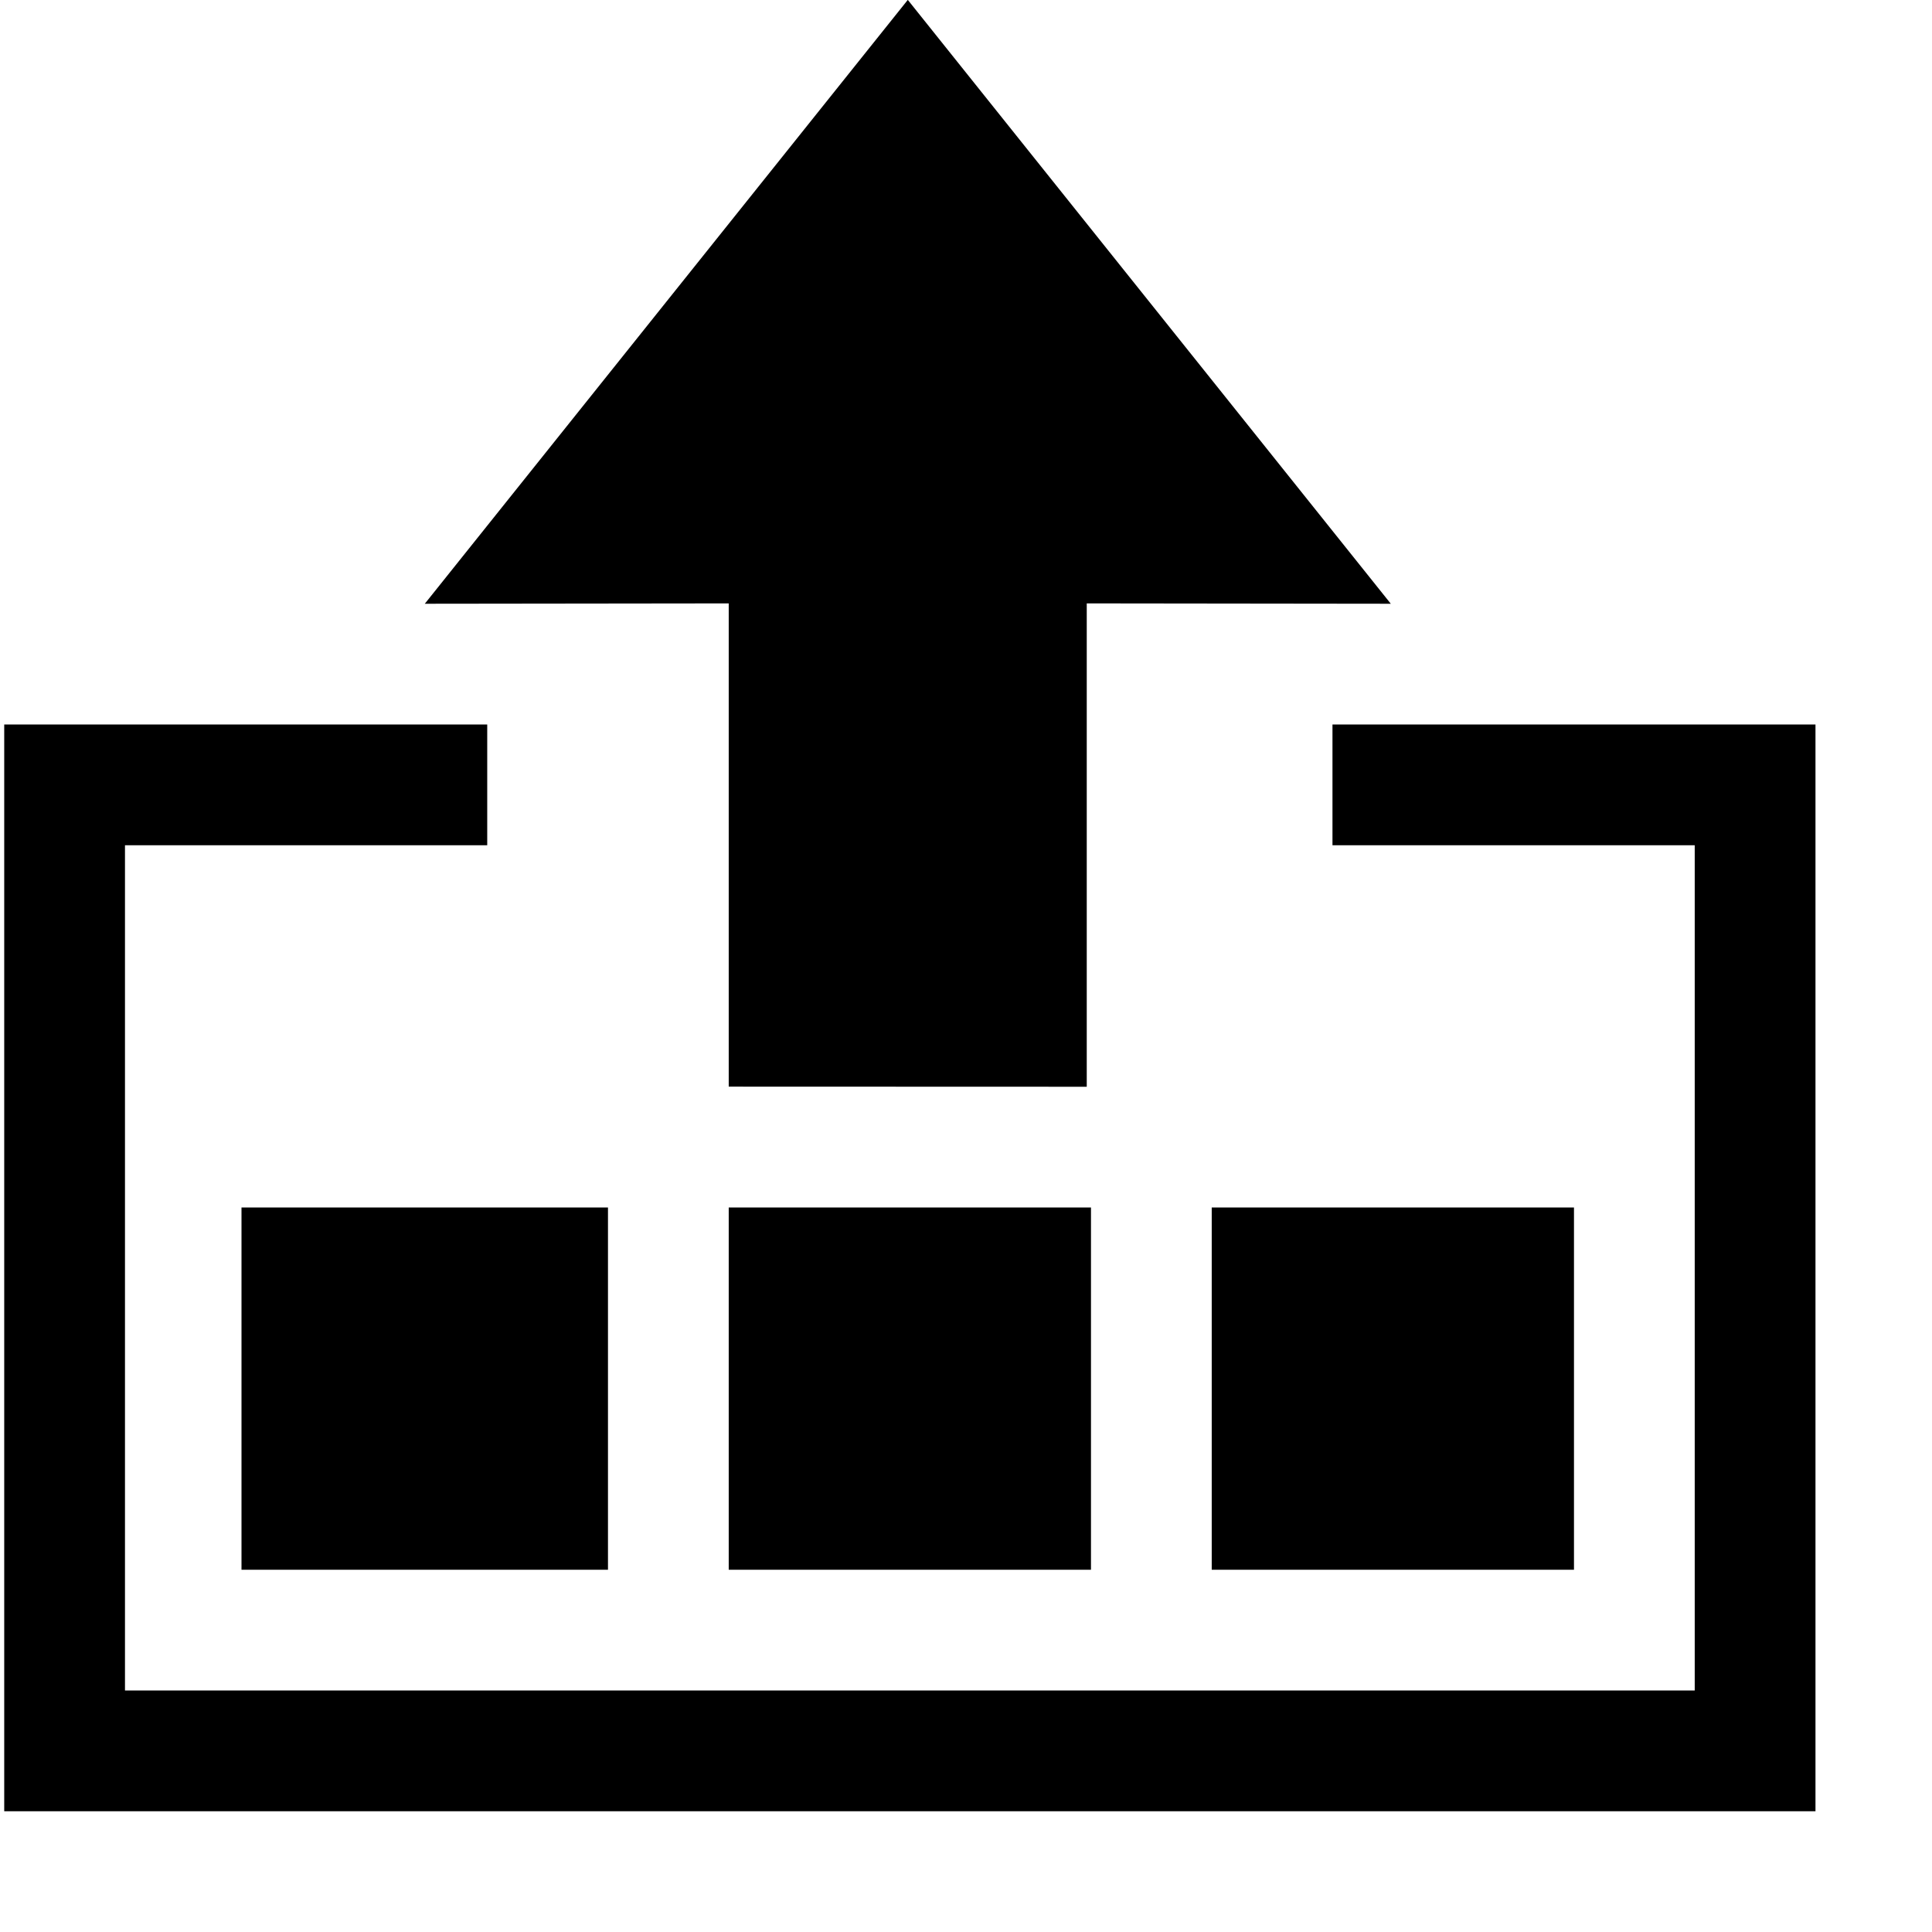<svg xmlns="http://www.w3.org/2000/svg" xmlns:xlink="http://www.w3.org/1999/xlink" width="100%" height="100%" version="1.1" viewBox="0 0 16 16" xml:space="preserve" style="fill-rule:evenodd;clip-rule:evenodd;stroke-linejoin:round;stroke-miterlimit:2"><g id="sub_explode"><rect id="bg" width="16" height="16" x="0" y="0" style="fill:#878787;fill-opacity:0"/><path d="M4.035,7l0,-1l-4,-0l0,9l15,-0l0,-9l-4,-0l0,1l3,-0l0,7l-13,-0l0,-7l3,-0Z"/><rect width="3" height="3" x="10.035" y="10"/><rect width="3" height="3" x="6.035" y="10"/><rect width="3.035" height="3" x="2" y="10"/><path id="contrast_arrow" d="M6.035,8.999l2.965,0.001l0,-4.003l2.518,0.003l-4,-5.001l-4,5.001l2.517,-0.003l0,4.002Z"/></g></svg>